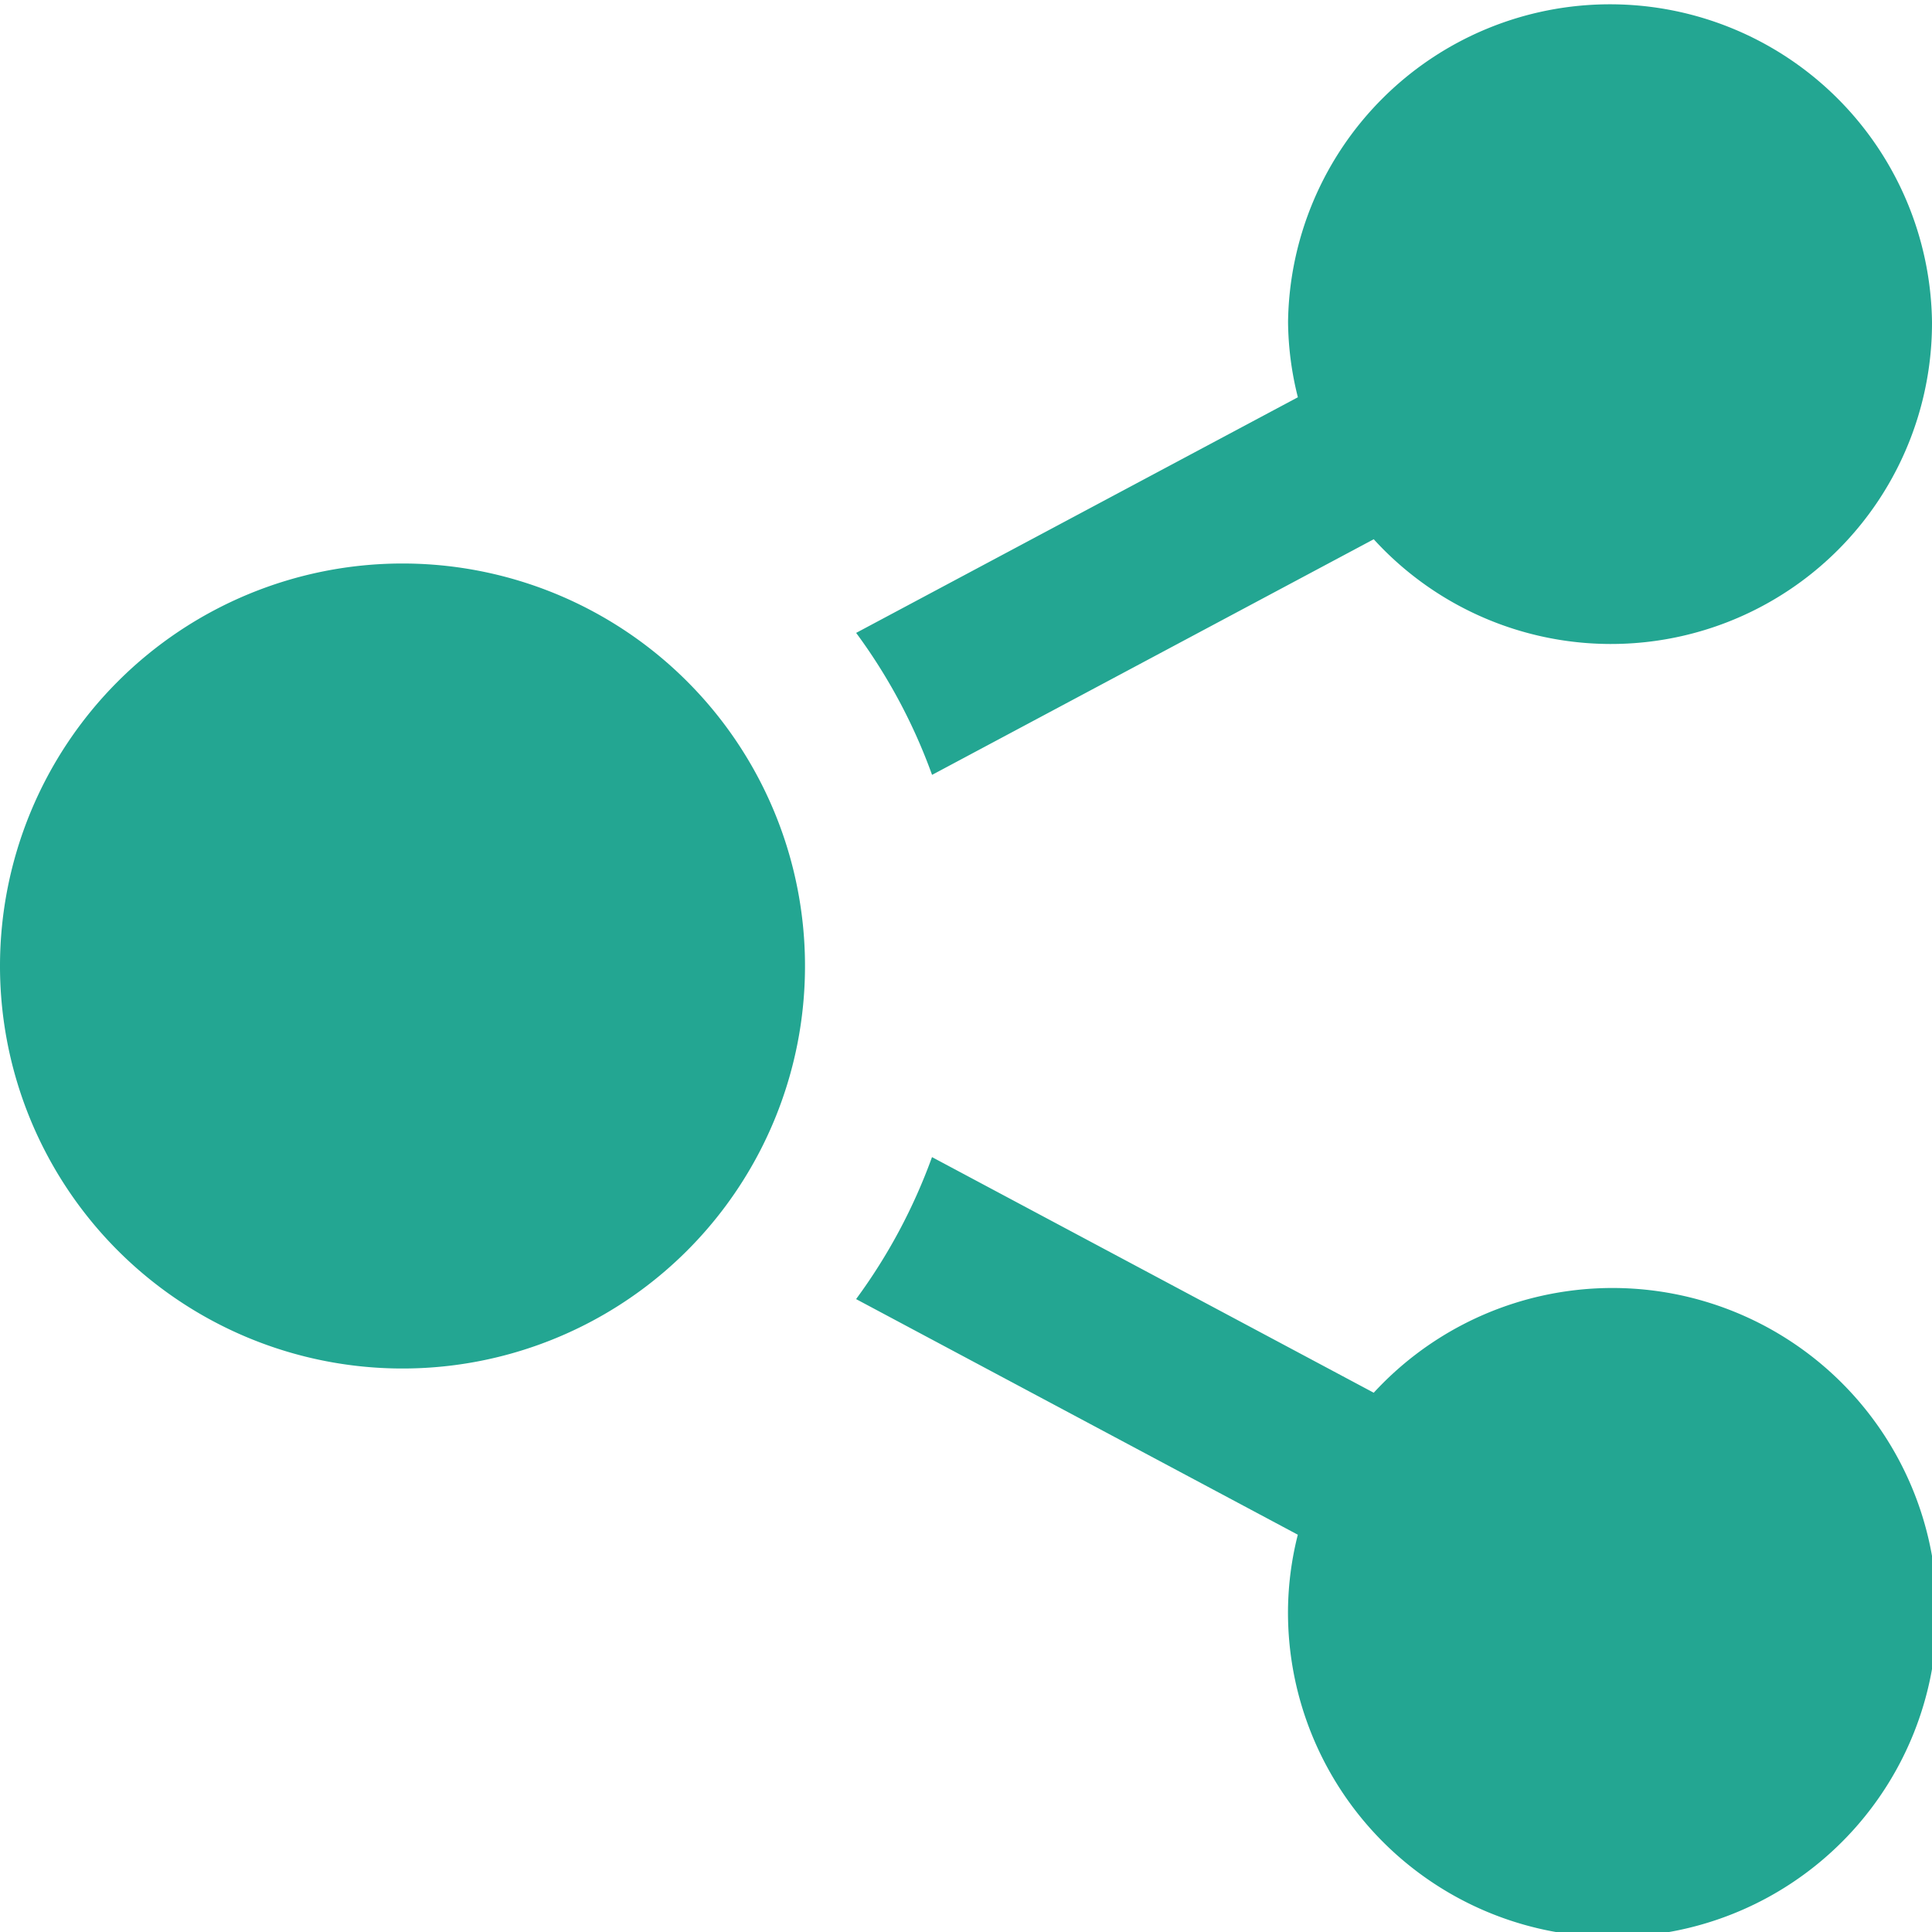 <svg xmlns="http://www.w3.org/2000/svg" width="134.711" height="134.711" viewBox="0 0 134.711 134.711">
  <path id="iconmonstr-share-1" d="M28.065,39.291A28.065,28.065,0,1,1,0,67.355,28.068,28.068,0,0,1,28.065,39.291Zm62.427,67.72a22.15,22.15,0,0,0-.685,5.248A22.626,22.626,0,1,0,95.785,97.11l-30.8-16.429a39.14,39.14,0,0,1-5.293,9.9l30.8,16.429Zm44.219-84.559a22.452,22.452,0,0,0-44.9,0,22.15,22.15,0,0,0,.685,5.248l-30.8,16.429a38.869,38.869,0,0,1,5.293,9.9L95.785,37.6a22.385,22.385,0,0,0,38.926-15.149Z" fill="#23a692"/>
</svg>
